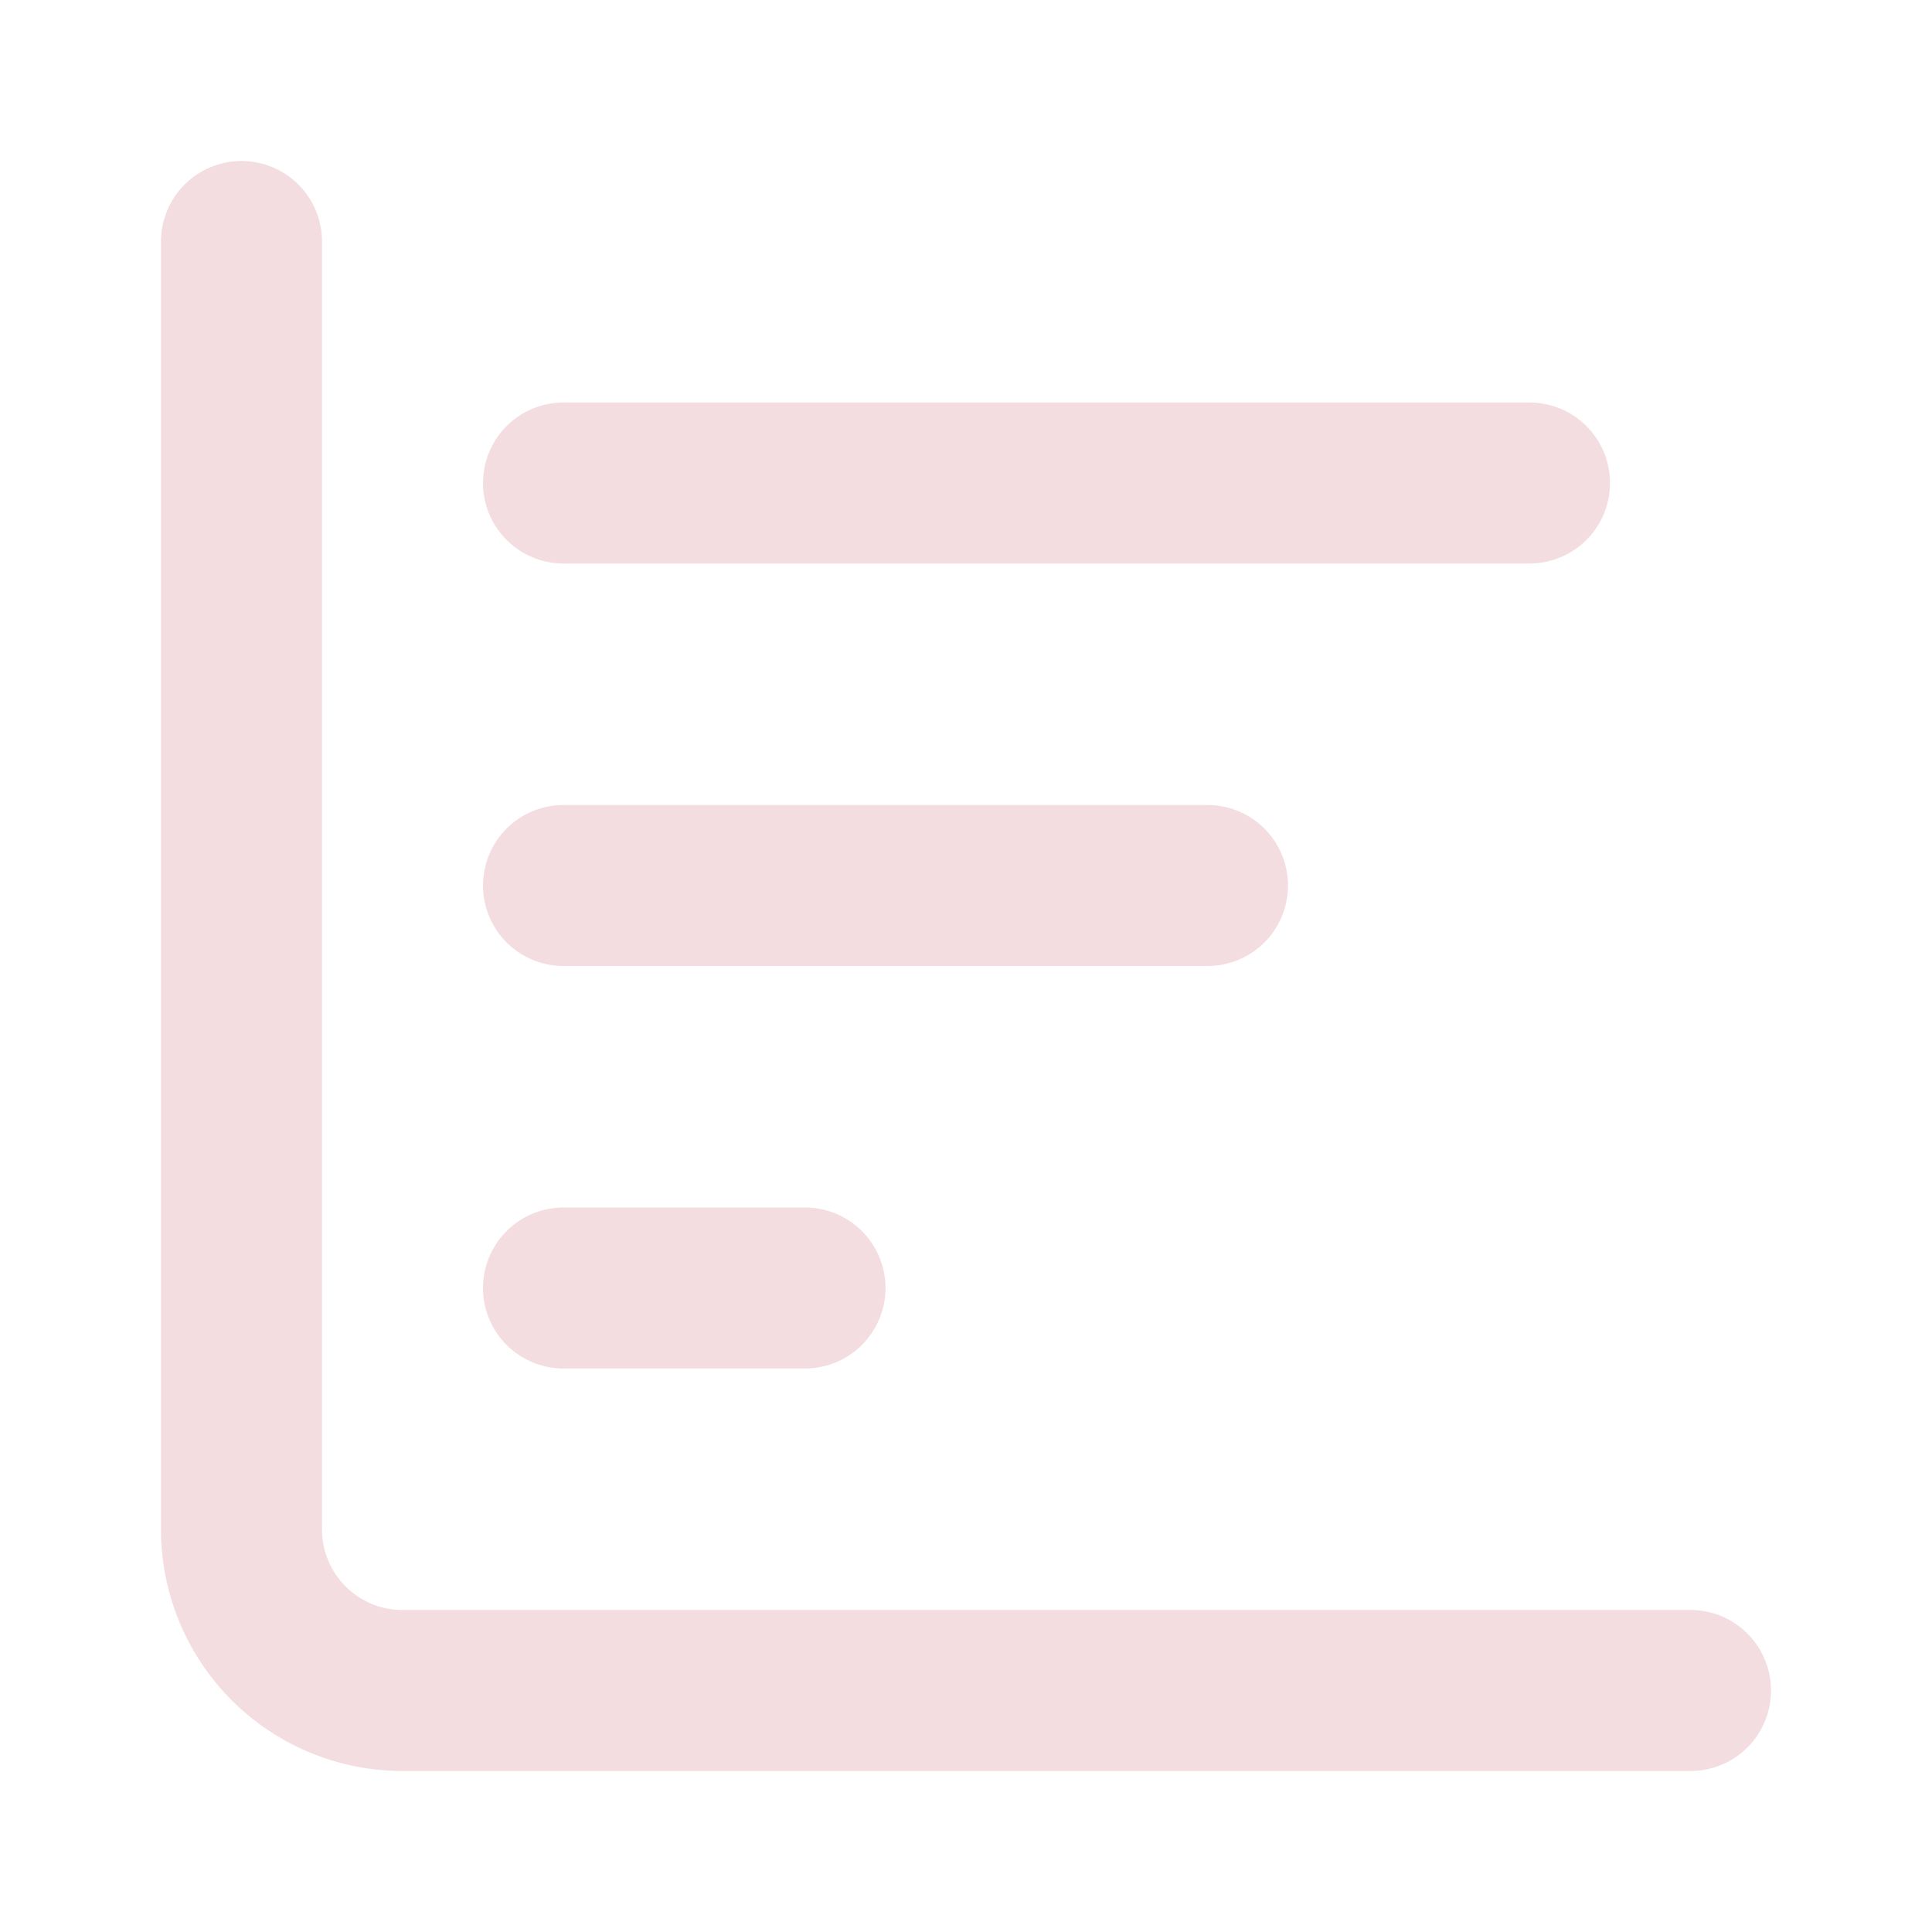 <!-- @license lucide-static v0.539.0 - ISC -->
<svg
  class="lucide lucide-chart-bar-decreasing"
  xmlns="http://www.w3.org/2000/svg"
  width="24"
  height="24"
  viewBox="0 0 24 24"
  fill="none"
  stroke="#f3dde1ff"
  stroke-width="2"
  stroke-linecap="round"
  stroke-linejoin="round"
>
  <path d="M3 3v16a2 2 0 0 0 2 2h16" />
  <path d="M7 11h8" />
  <path d="M7 16h3" />
  <path d="M7 6h12" />
</svg>
